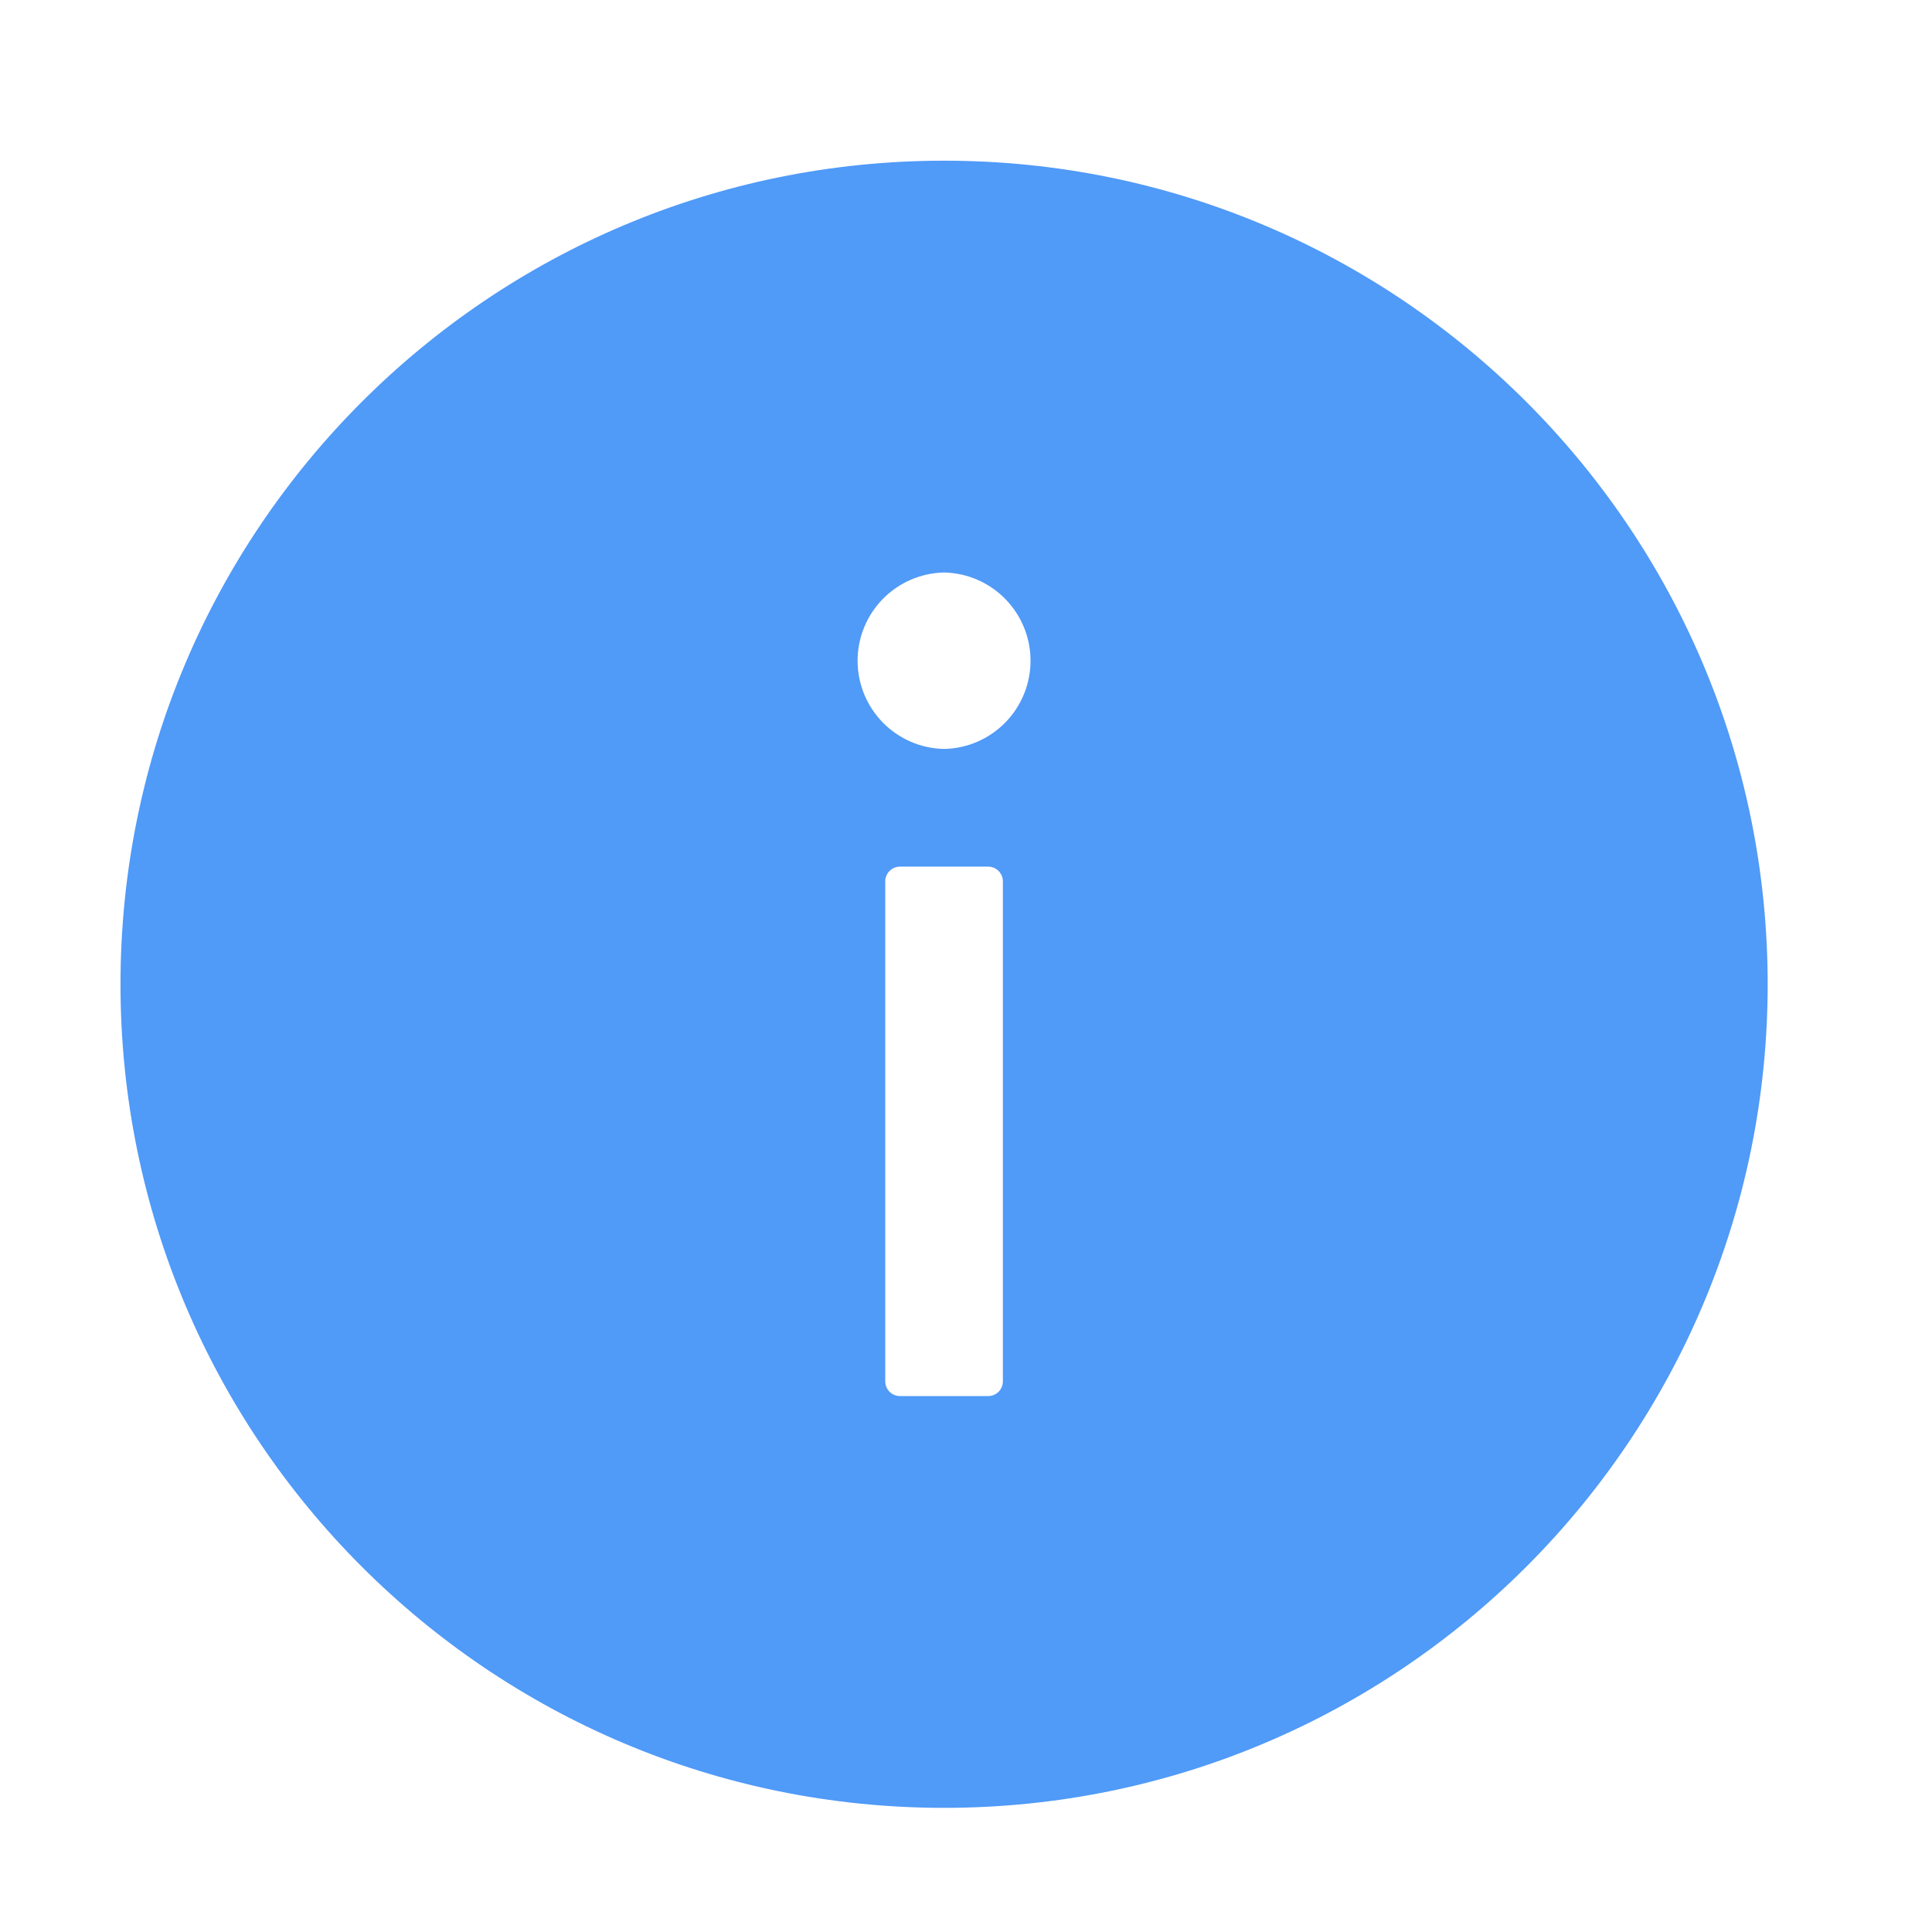 <svg width="35" height="35" viewBox="0 0 35 35" fill="none" xmlns="http://www.w3.org/2000/svg">
<path d="M17.103 2.911C8.863 2.911 2.183 9.592 2.183 17.831C2.183 26.071 8.863 32.751 17.103 32.751C25.342 32.751 32.023 26.071 32.023 17.831C32.023 9.592 25.342 2.911 17.103 2.911ZM18.168 25.025C18.168 25.172 18.049 25.291 17.902 25.291H16.303C16.157 25.291 16.037 25.172 16.037 25.025V15.966C16.037 15.82 16.157 15.7 16.303 15.7H17.902C18.049 15.7 18.168 15.82 18.168 15.966V25.025ZM17.103 13.568C16.684 13.56 16.286 13.388 15.993 13.089C15.7 12.79 15.536 12.388 15.536 11.97C15.536 11.552 15.7 11.15 15.993 10.851C16.286 10.552 16.684 10.38 17.103 10.371C17.521 10.38 17.919 10.552 18.212 10.851C18.505 11.15 18.669 11.552 18.669 11.97C18.669 12.388 18.505 12.79 18.212 13.089C17.919 13.388 17.521 13.56 17.103 13.568Z" fill="#509AF8"/>
</svg>

